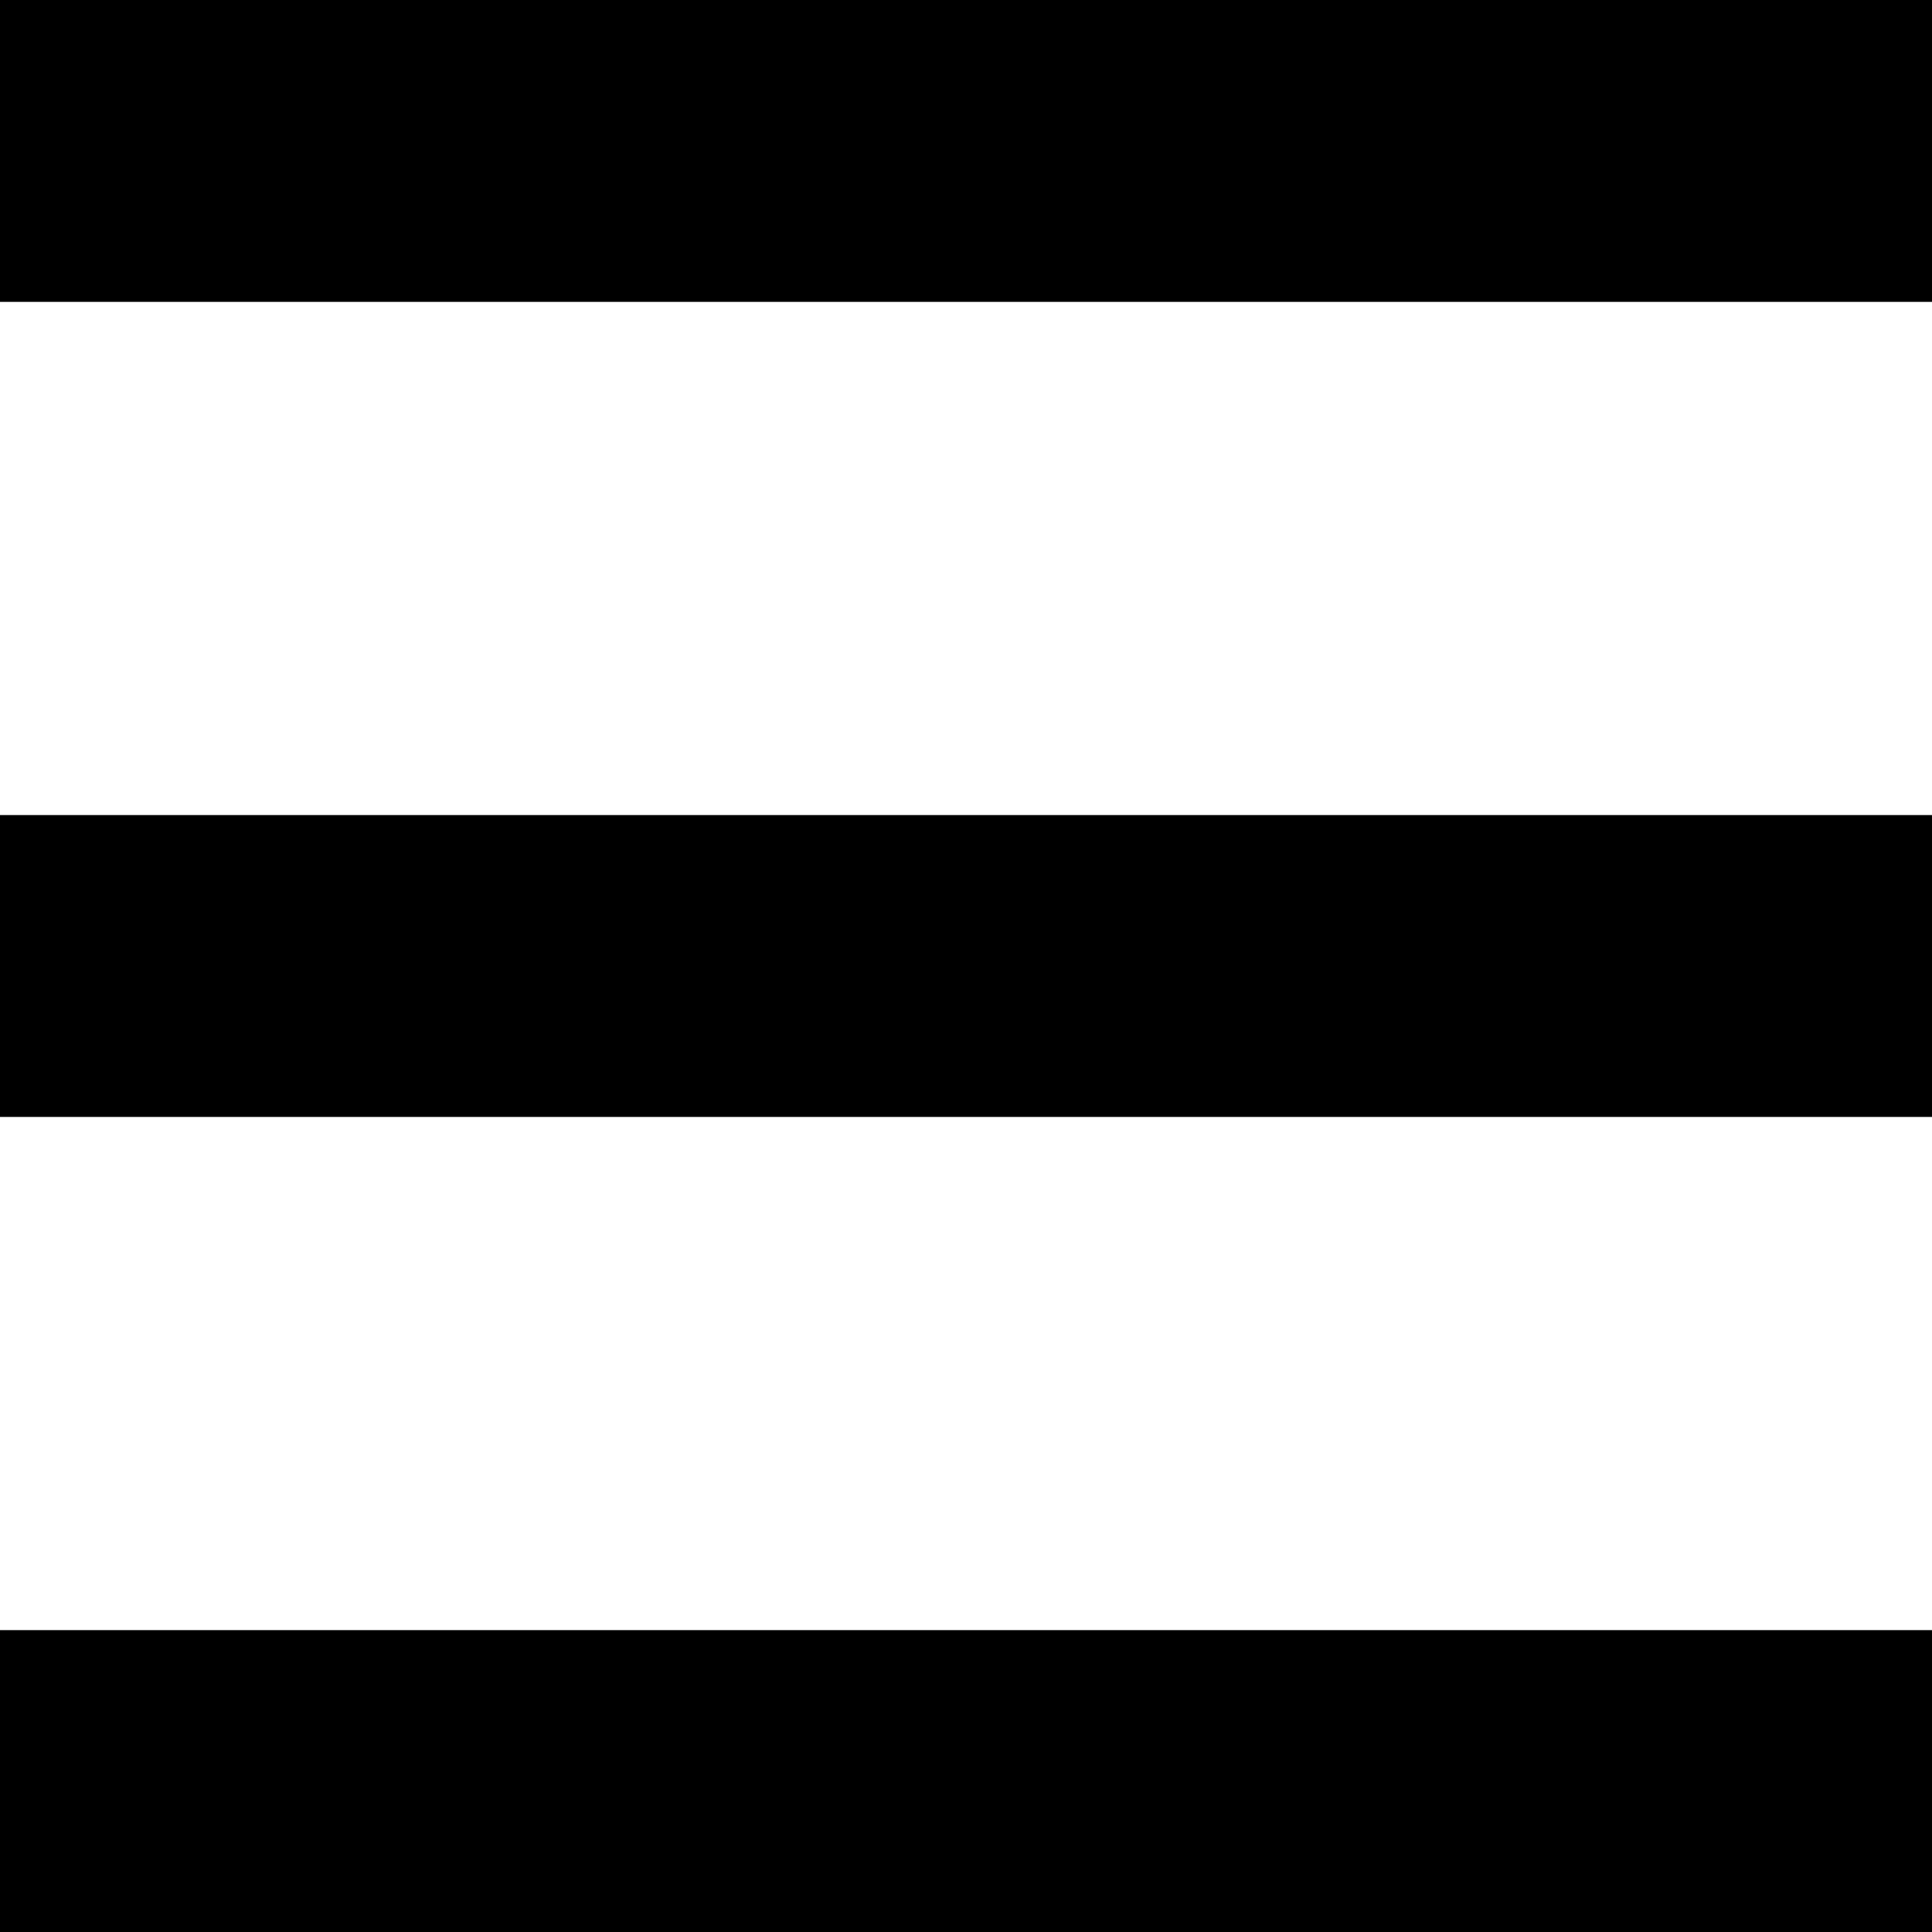 <svg id="Layer_1" data-name="Layer 1" xmlns="http://www.w3.org/2000/svg" viewBox="0 0 32 32"><rect width="32" height="5"/><rect y="27" width="32" height="5"/><rect y="13.5" width="32" height="5"/></svg>
